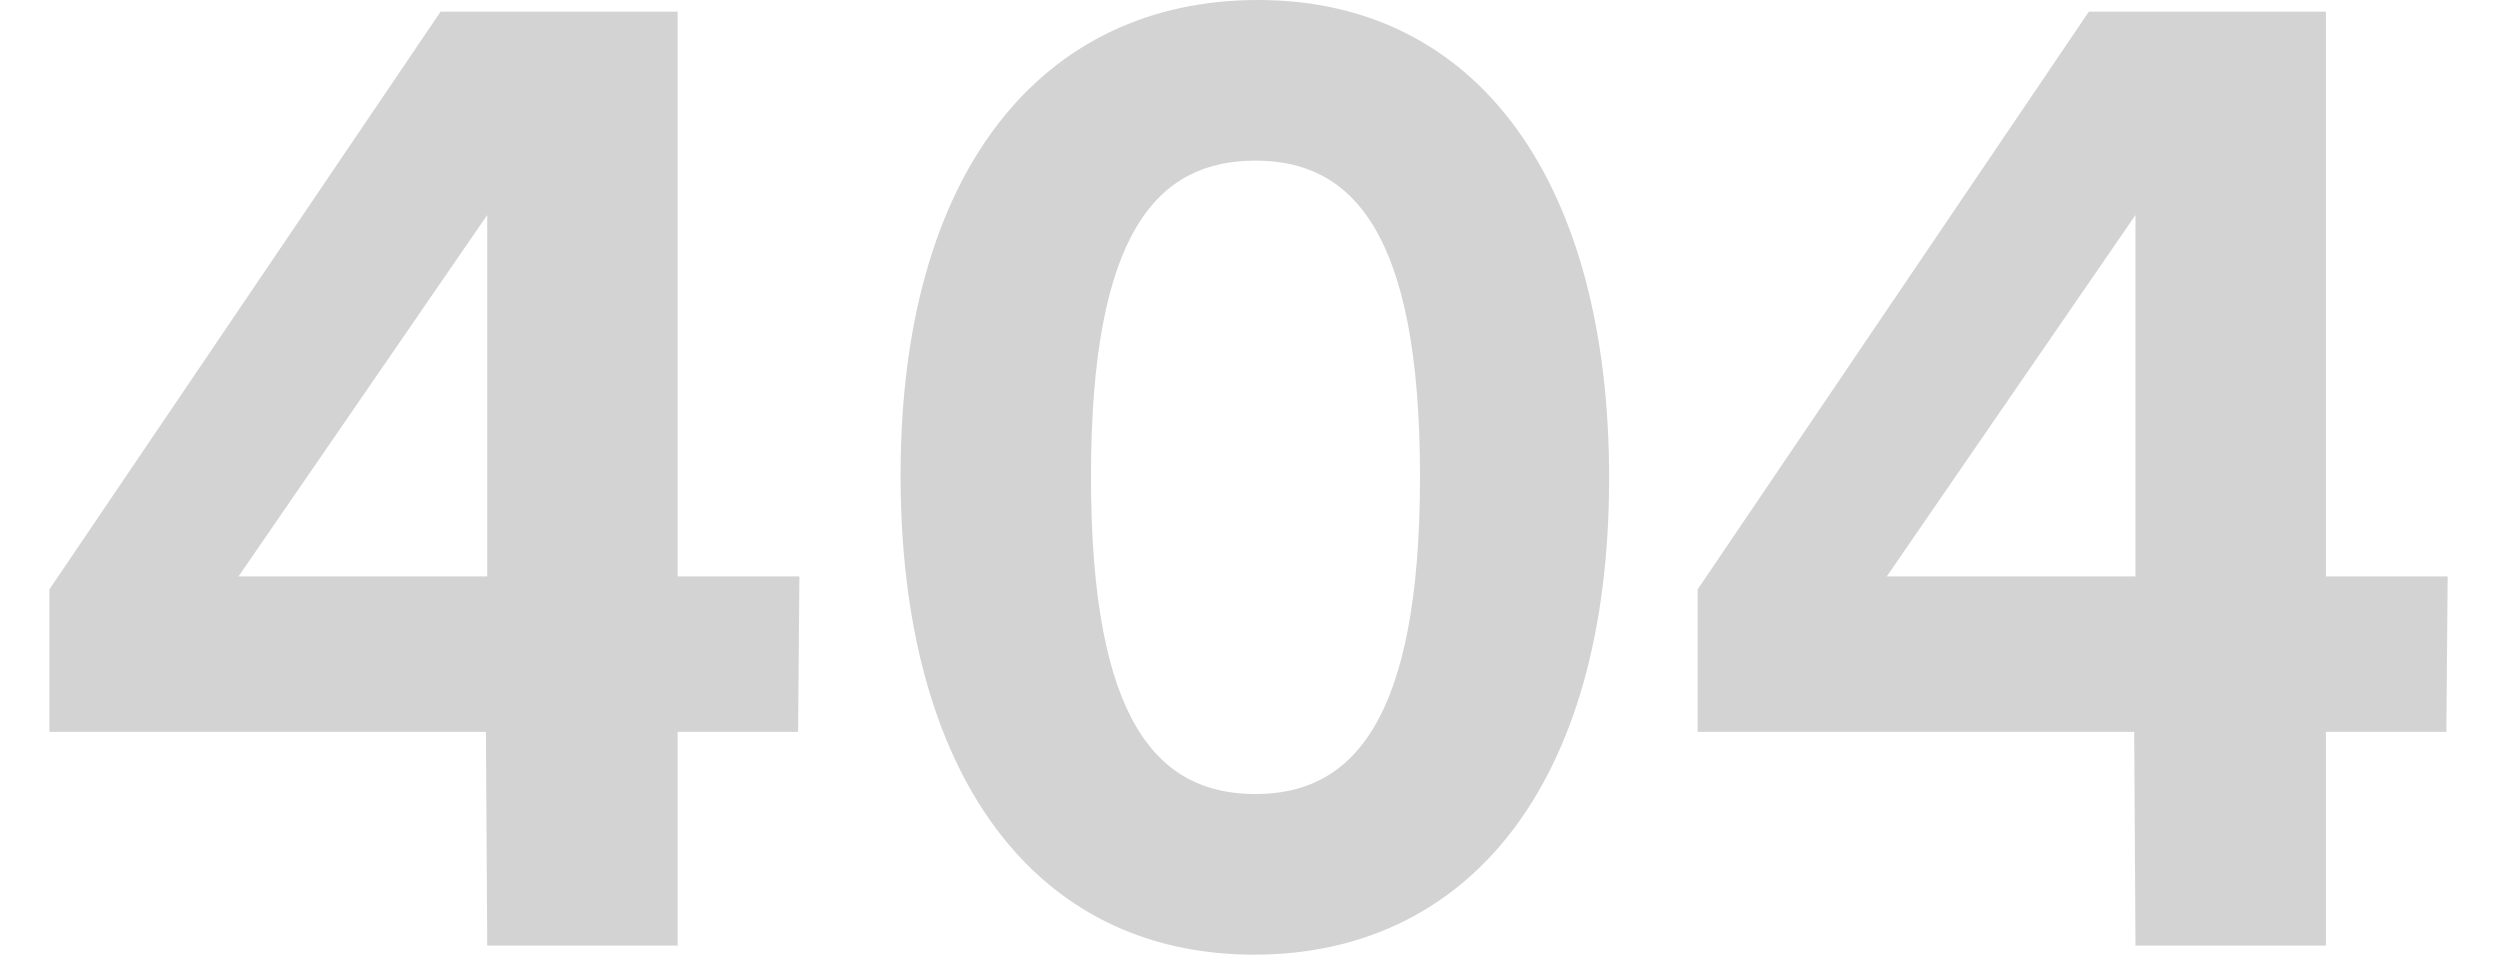 <svg width="772" height="295" viewBox="0 0 772 295" fill="none" xmlns="http://www.w3.org/2000/svg">
<path d="M150.453 292L150.053 226H15.253V182L136.053 3.6H209.253V178H246.853L246.453 226H209.253V292H150.453ZM73.653 178H150.453V66.4L73.653 178ZM387.297 294.8C318.897 294.8 278.097 238.4 278.097 146.8C278.097 52.4 322.097 -7.62939e-06 388.497 -7.62939e-06C456.497 -7.62939e-06 496.897 56.4 496.897 147.6C496.897 242.8 452.897 294.8 387.297 294.8ZM387.697 245.2C417.297 245.2 438.497 223.2 438.497 147.2C438.497 71.2 417.297 49.6 387.697 49.6C357.697 49.6 336.897 71.2 336.897 147.2C336.897 223.2 357.697 245.2 387.697 245.2ZM659.438 292L659.038 226H524.238V182L645.038 3.6H718.238V178H755.838L755.438 226H718.238V292H659.438ZM582.638 178H659.438V66.4L582.638 178Z" fill="#D3D3D3"/>
</svg>
